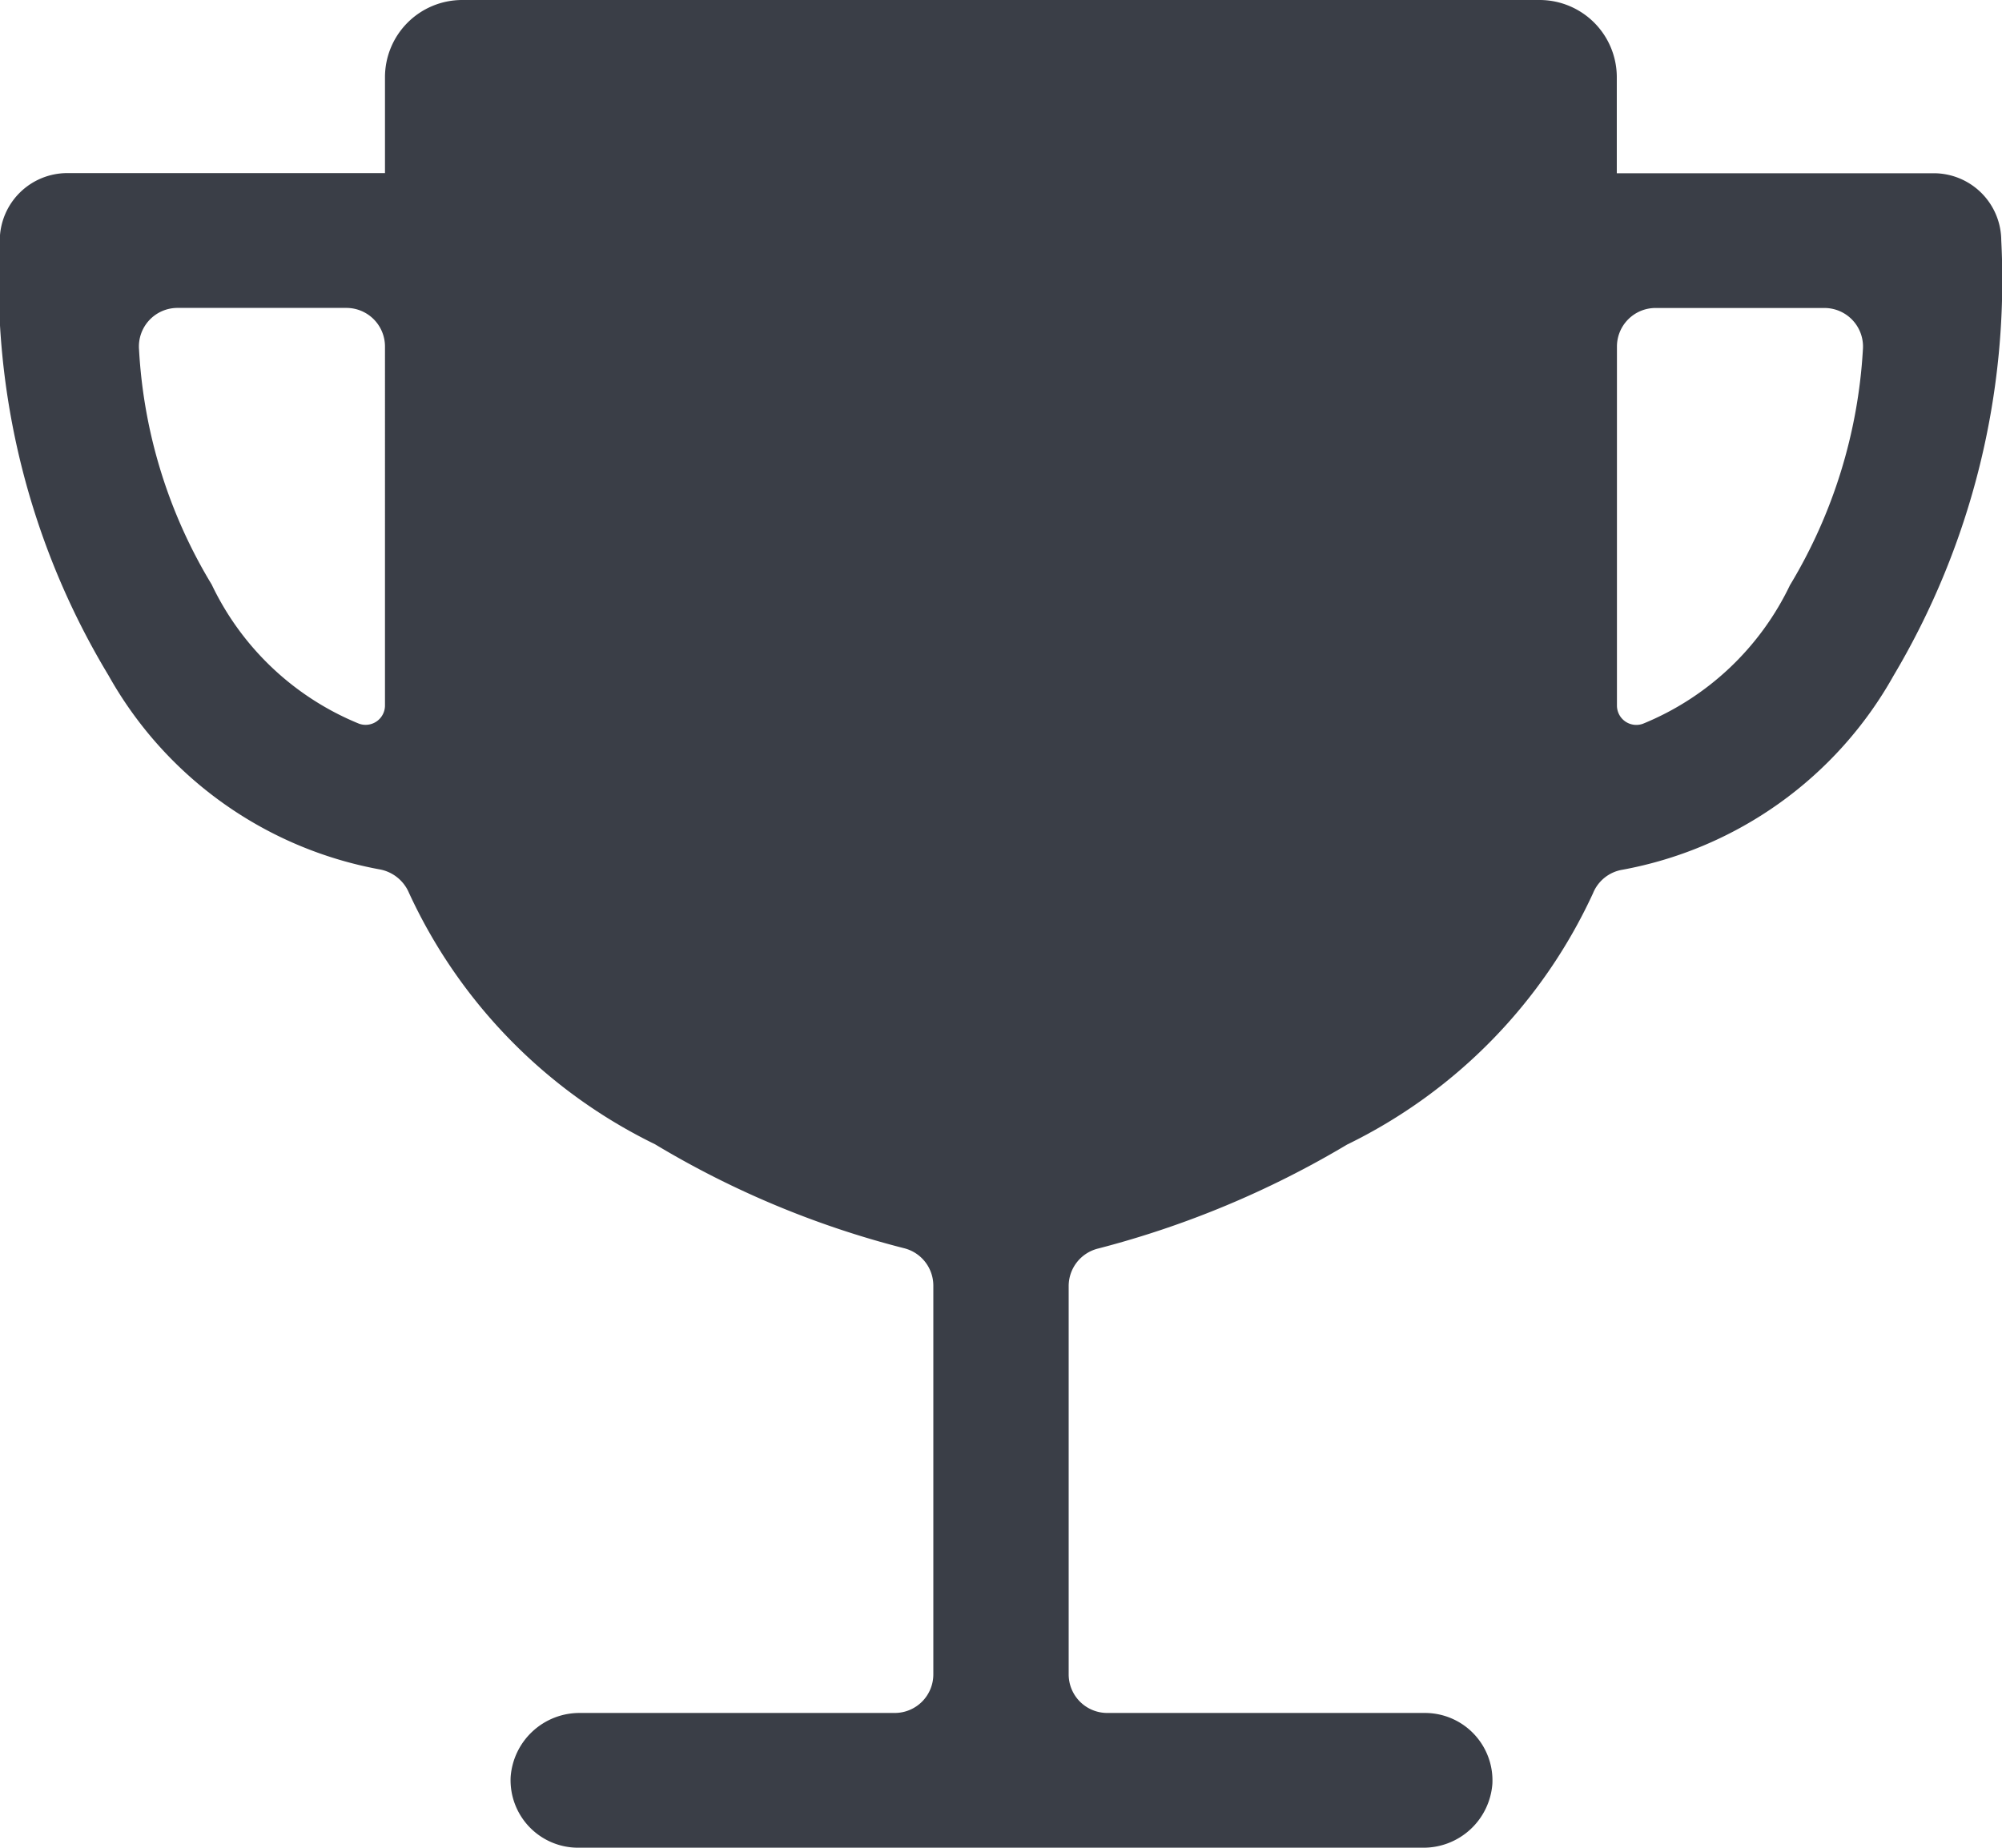<svg xmlns="http://www.w3.org/2000/svg" width="27.083" height="25" viewBox="0 0 27.083 25"><defs><style>.a{fill:#3A3E47;}</style></defs><path class="a" d="M74.172,66.344h-4.3v-1.3A1.045,1.045,0,0,0,68.833,64H54.25a1.045,1.045,0,0,0-1.042,1.042v1.3h-4.3a.914.914,0,0,0-.911.911,10.331,10.331,0,0,0,1.471,5.885,5.3,5.3,0,0,0,3.665,2.624.535.535,0,0,1,.4.319,7.076,7.076,0,0,0,3.327,3.4,12.554,12.554,0,0,0,3.366,1.406.522.522,0,0,1,.4.508v5.26a.522.522,0,0,1-.521.521H55.845a.934.934,0,0,0-.937.866.913.913,0,0,0,.911.957H67.251a.934.934,0,0,0,.938-.866.913.913,0,0,0-.911-.957h-4.3a.522.522,0,0,1-.521-.521V81.4a.523.523,0,0,1,.4-.508,12.86,12.86,0,0,0,3.366-1.406,7.076,7.076,0,0,0,3.327-3.4.521.521,0,0,1,.4-.319,5.3,5.3,0,0,0,3.665-2.624,10.476,10.476,0,0,0,1.458-5.892A.914.914,0,0,0,74.172,66.344Zm-20.964,7.2a.262.262,0,0,1-.352.247,3.794,3.794,0,0,1-1.992-1.882,6.856,6.856,0,0,1-.983-3.177.522.522,0,0,1,.521-.566h2.285a.522.522,0,0,1,.521.521Zm19.01-1.634a3.794,3.794,0,0,1-1.992,1.882.262.262,0,0,1-.352-.247V68.688a.522.522,0,0,1,.521-.521h2.285a.522.522,0,0,1,.521.566A6.935,6.935,0,0,1,72.219,71.91Z" transform="translate(-48 -64)"/></svg>